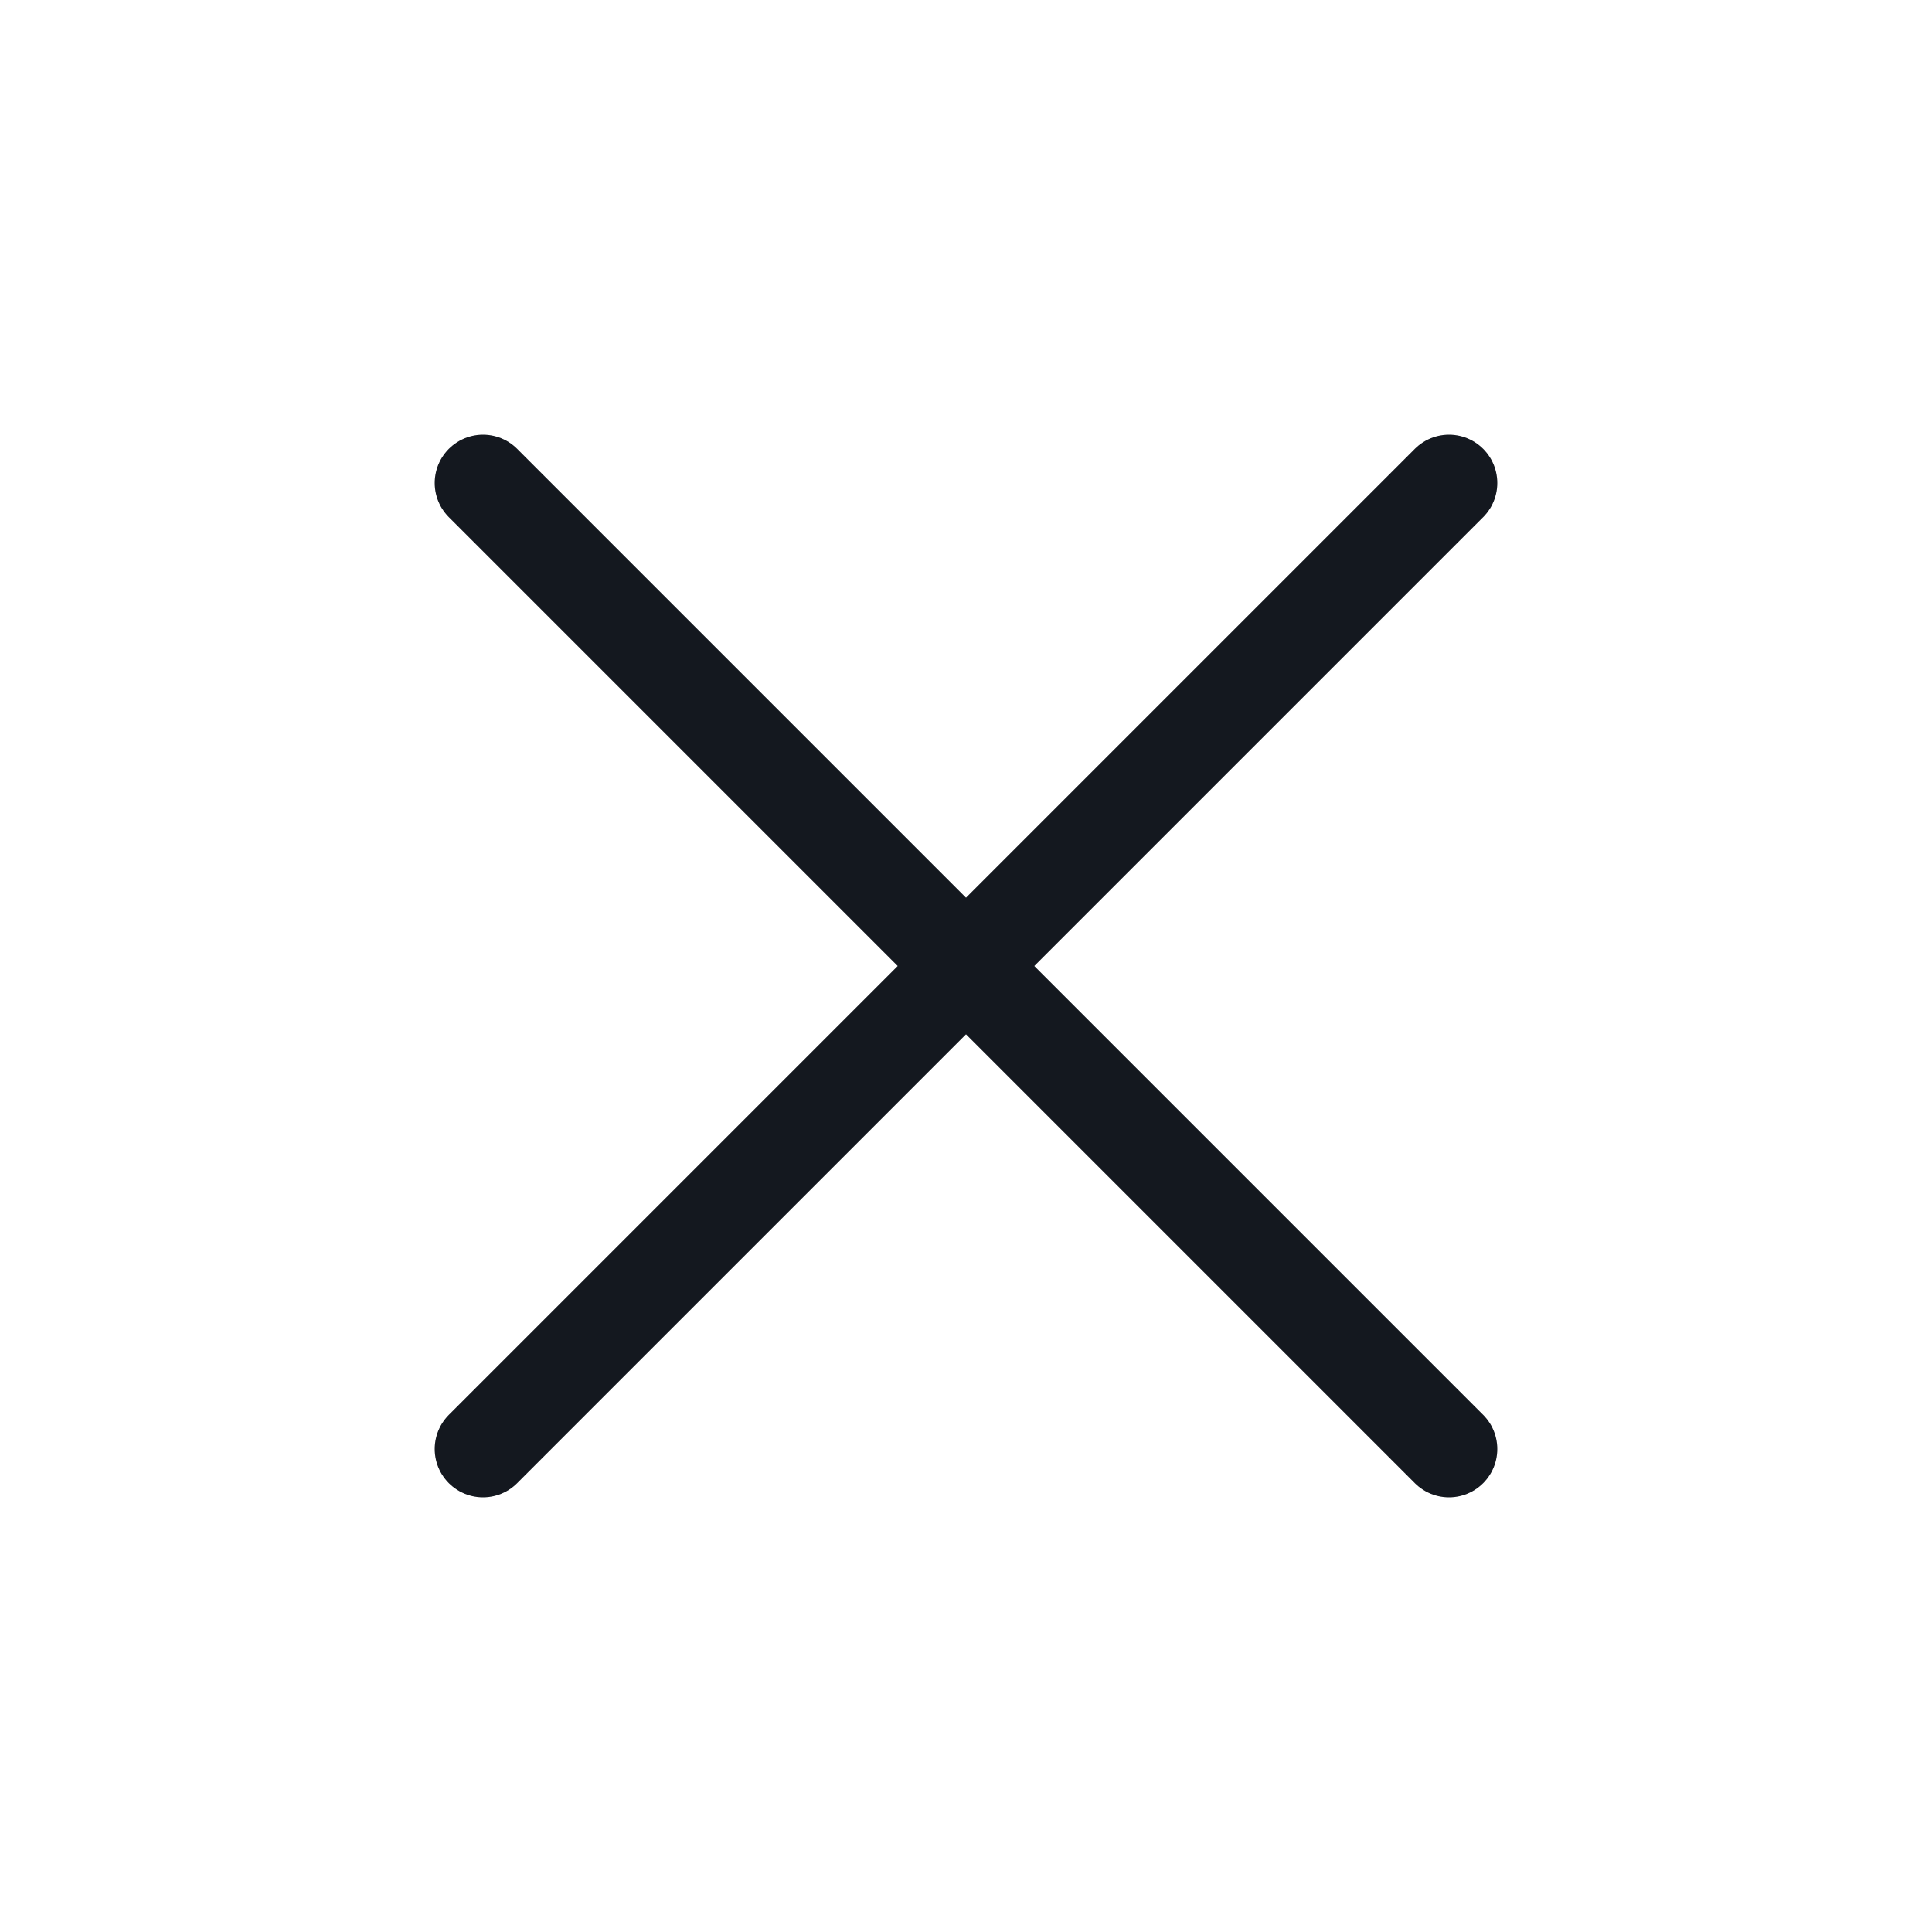 <svg width="40" height="40" viewBox="0 0 40 40" fill="none" xmlns="http://www.w3.org/2000/svg">
<path d="M30 30L10 10" stroke="#14181F" stroke-width="2" stroke-linecap="round" stroke-linejoin="round"/>
<path d="M30 10L10 30" stroke="#14181F" stroke-width="2" stroke-linecap="round" stroke-linejoin="round"/>
</svg>
